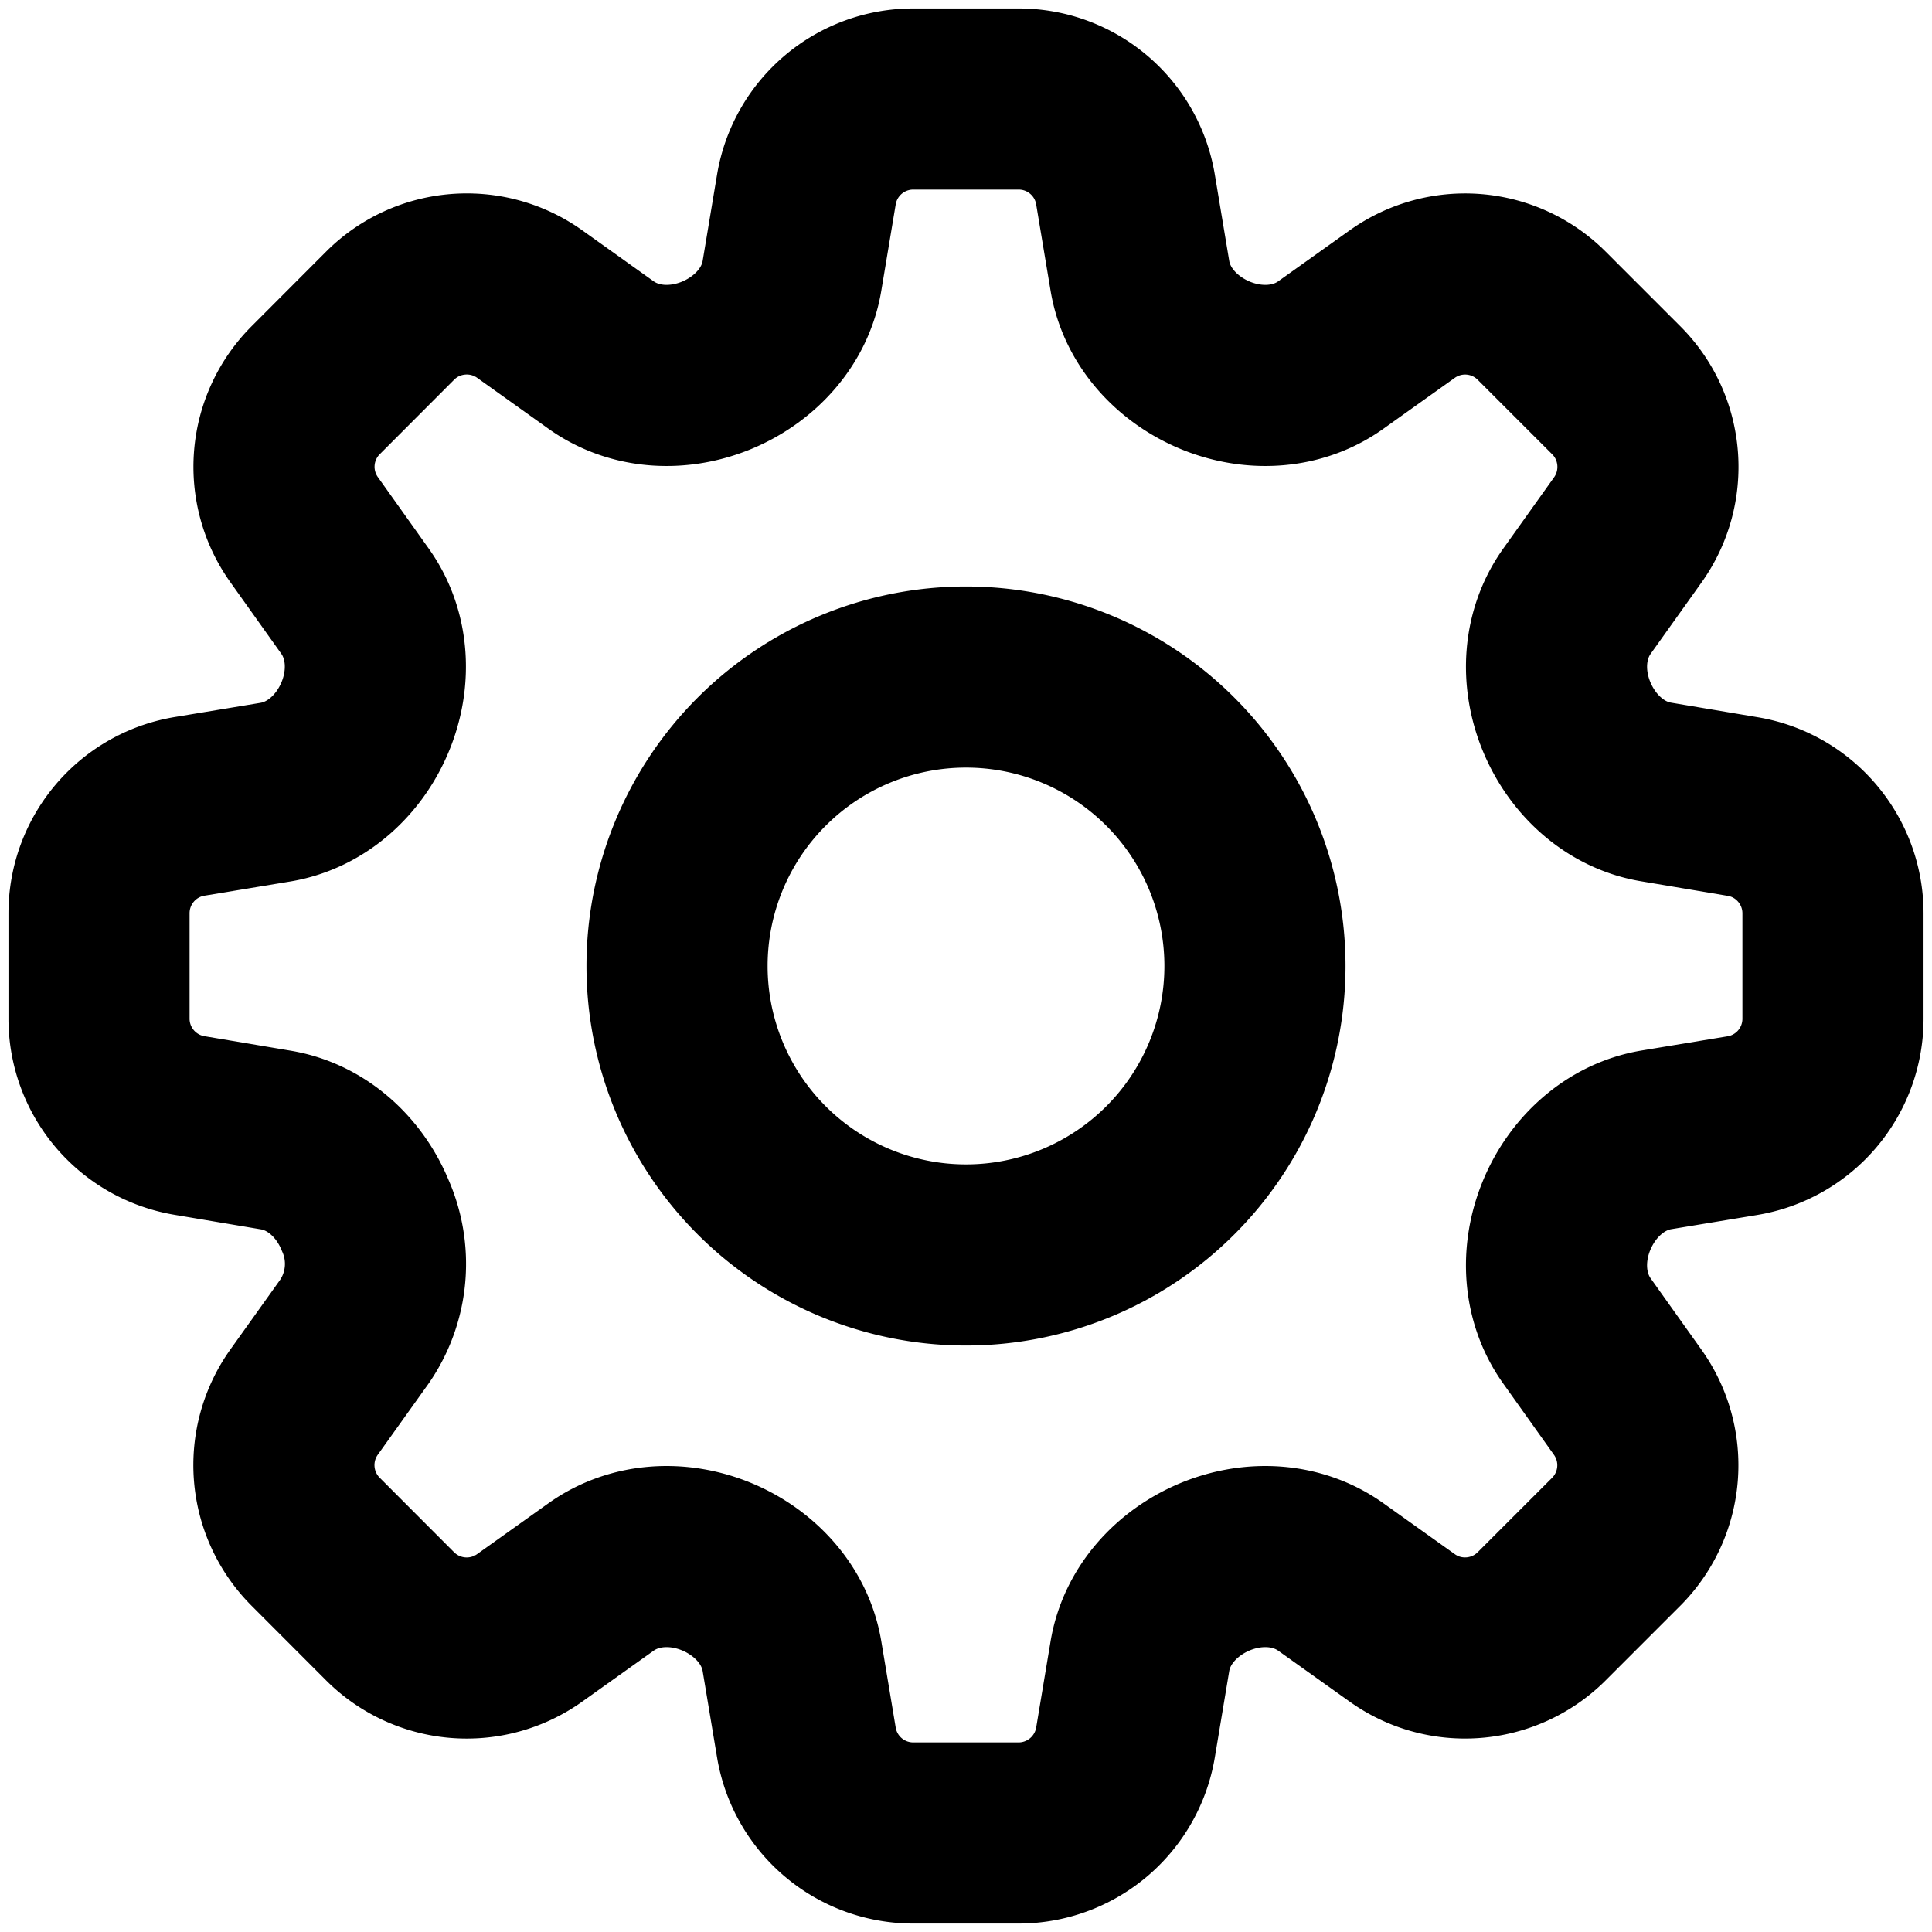 <svg xmlns="http://www.w3.org/2000/svg" viewBox="0 0 16 16" stroke-width="1.5" stroke="currentColor" aria-hidden="true" fill="none">
  <defs>
    <clipPath id="a">
      <path d="M0 0h16v16H0z"/>
    </clipPath>
  </defs>
  <g stroke-linecap="round" stroke-linejoin="round" stroke-width="1.5" clip-path="url(#a)">
    <path d="M6.678 1.57a.897.897 0 01.885-.75h.873c.439 0 .813.317.885.75l.119.713c.056.339.306.61.623.742.317.131.681.114.96-.086l.589-.42a.897.897 0 011.156.096l.617.617c.31.31.35.799.096 1.156l-.42.589c-.2.279-.218.643-.086.96.132.317.403.566.741.622l.714.12c.432.071.75.446.75.885v.872a.897.897 0 01-.75.886l-.714.118c-.338.057-.61.307-.741.623-.132.317-.114.681.085.96l.42.59a.898.898 0 01-.095 1.155l-.617.617c-.31.31-.8.351-1.156.096l-.589-.42c-.28-.2-.643-.217-.96-.086-.317.132-.567.403-.623.742l-.119.713a.898.898 0 01-.885.75h-.873a.897.897 0 01-.885-.75l-.119-.713c-.056-.339-.306-.61-.623-.742-.317-.131-.68-.114-.96.086l-.589.42a.898.898 0 01-1.156-.095l-.617-.618a.898.898 0 01-.096-1.156l.42-.588a.99.99 0 00.086-.96c-.131-.318-.403-.567-.741-.623l-.713-.12a.897.897 0 01-.75-.885v-.872c0-.44.317-.814.75-.886l.713-.118c.338-.057.61-.307.741-.623.132-.317.114-.682-.085-.96l-.42-.59a.897.897 0 01.095-1.155l.617-.618c.31-.31.8-.35 1.157-.095l.588.42c.28.2.643.217.96.086.317-.132.567-.403.623-.742l.119-.713z"/>
    <path d="M10.393 8a2.393 2.393 0 11-4.786 0 2.393 2.393 0 014.786 0z"/>
  </g>
</svg>
